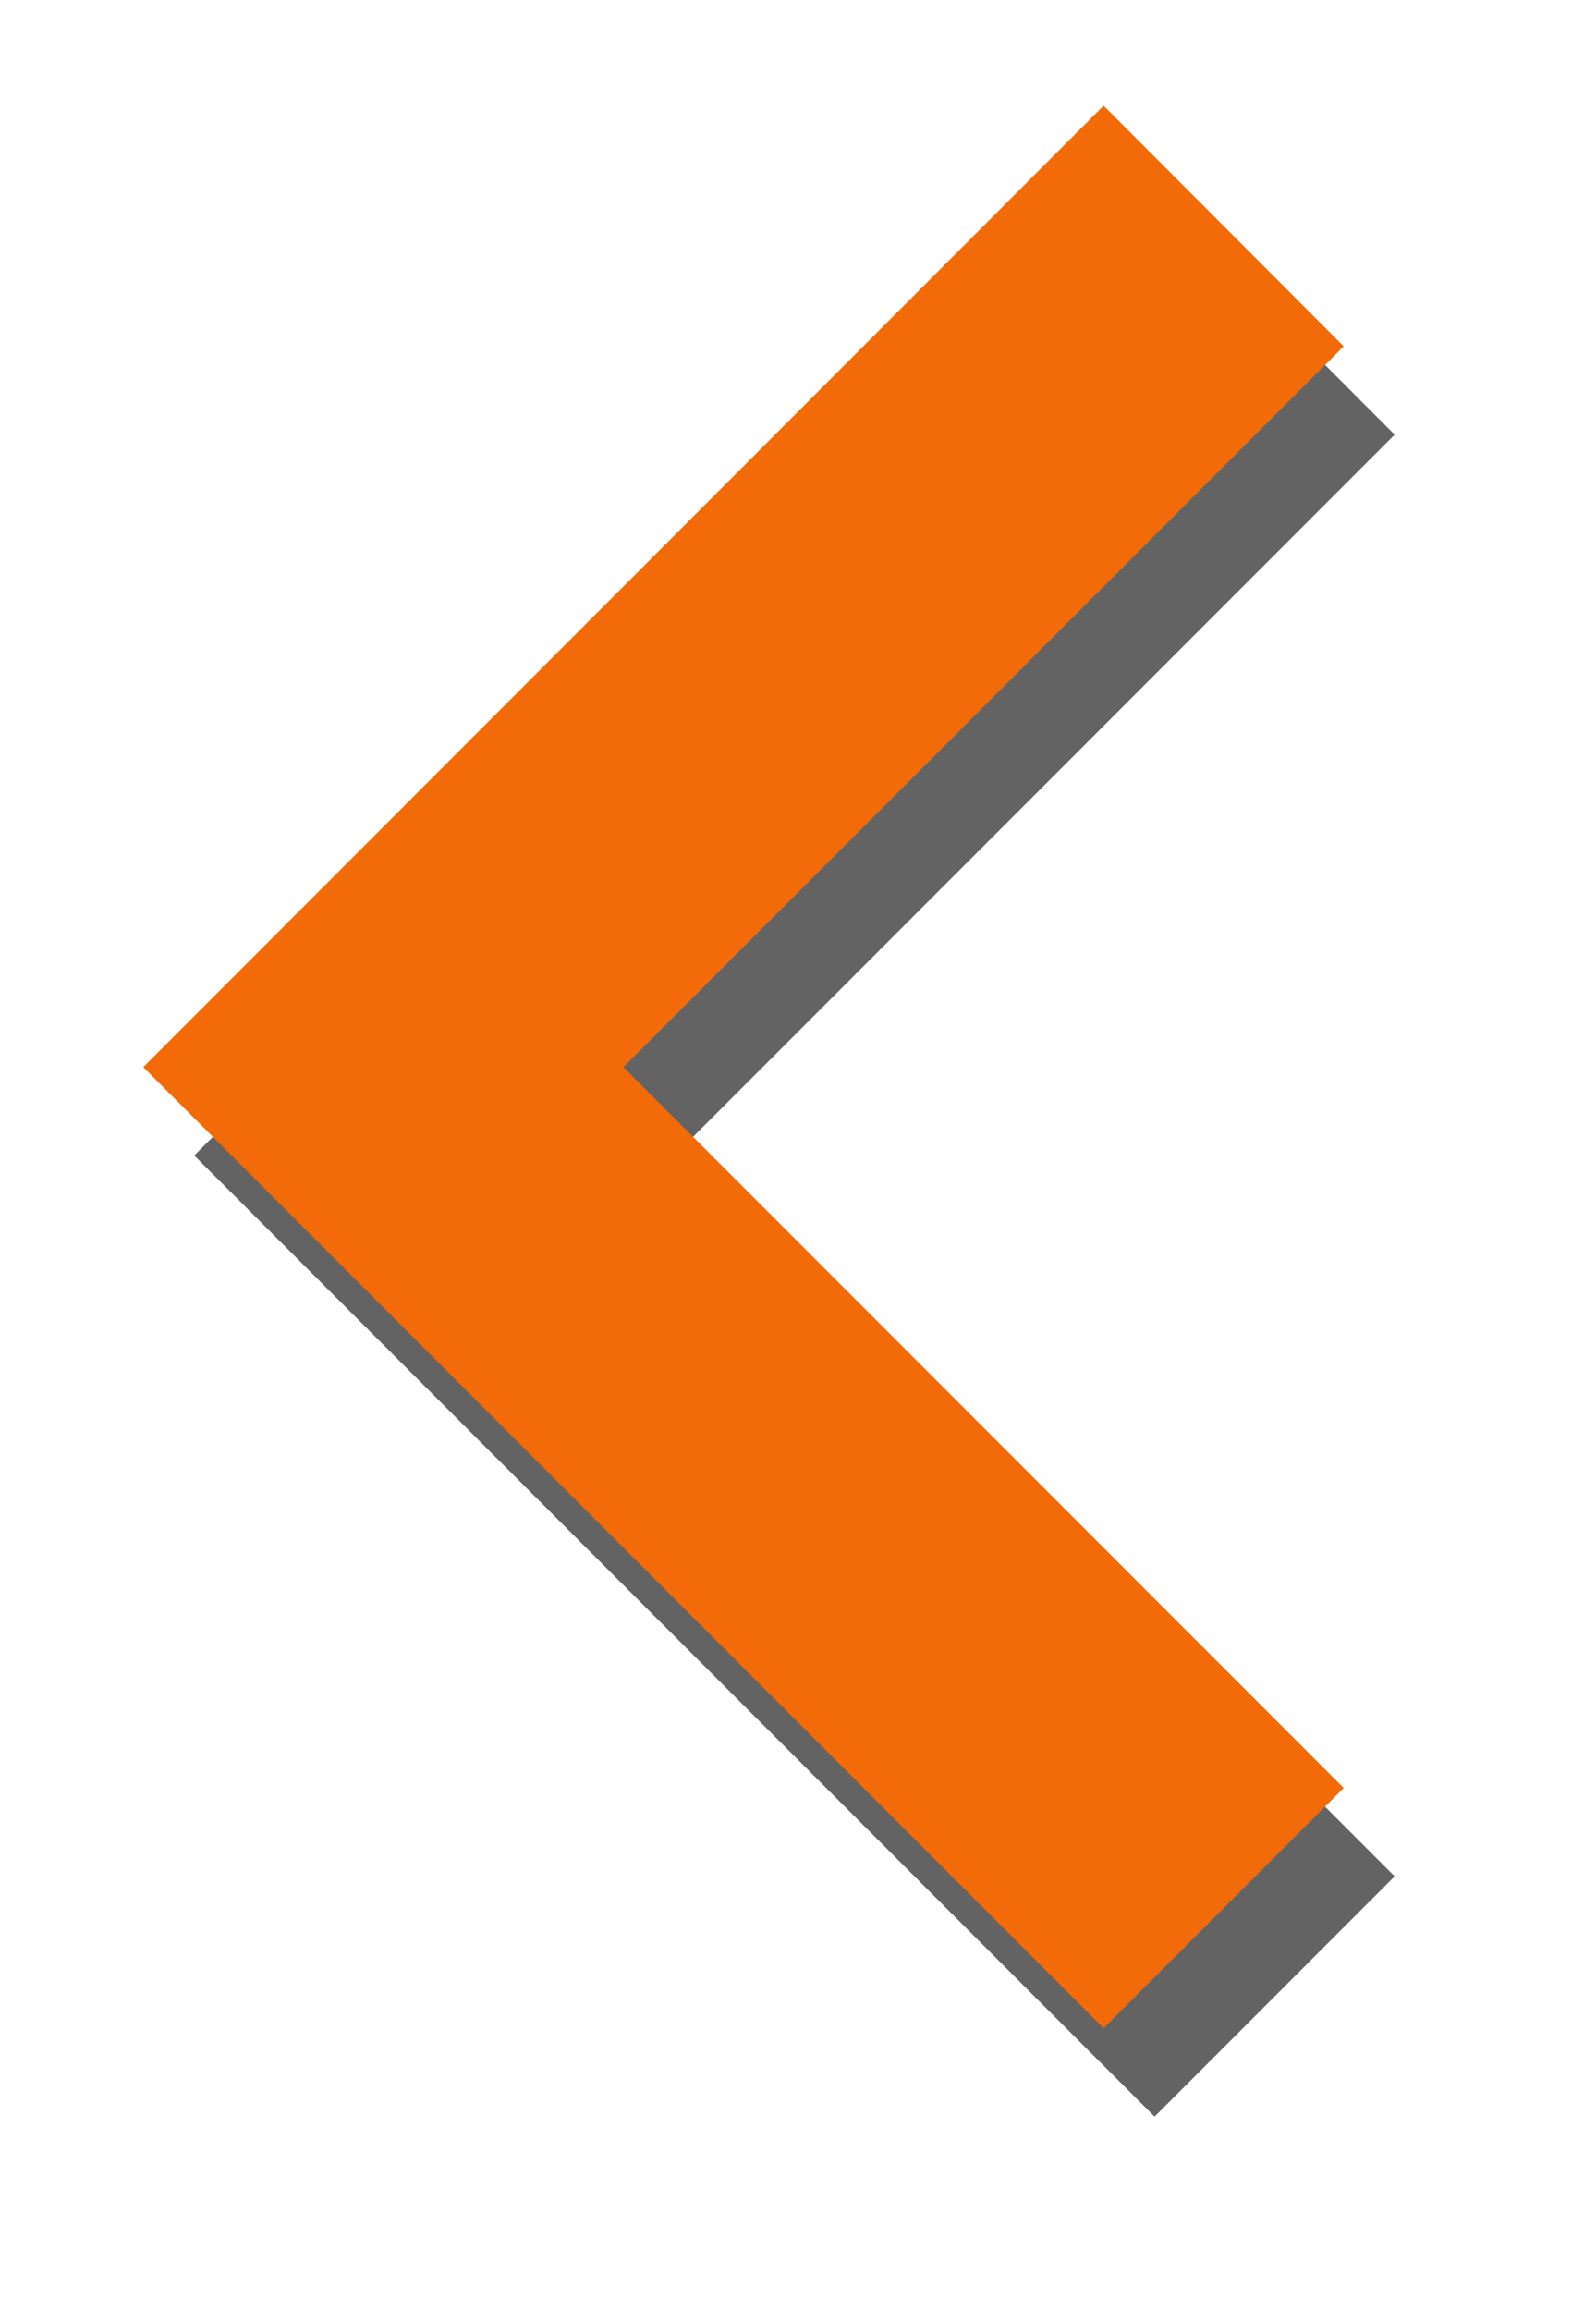 <svg xmlns="http://www.w3.org/2000/svg" width="47" height="68" viewBox="0 0 47 68"><defs><filter id="a" width="200%" height="200%" x="-50%" y="-50%"><feMorphology in="SourceGraphic" operator="dilate" radius=".3" result="SvgjsFeMorphology1010Out"/><feOffset dx="1.5" dy="2.6" in="SvgjsFeMorphology1010Out" result="SvgjsFeOffset1011Out"/><feGaussianBlur in="SvgjsFeOffset1011Out" result="SvgjsFeGaussianBlur1012Out" stdDeviation="2.4"/><feComposite in="SvgjsFeGaussianBlur1012Out" in2="SourceAlpha" operator="out" result="SvgjsFeComposite1013Out"/></filter></defs><path fill-opacity=".61" d="M98 421.71l7.07 7.08L83.86 450l21.21 21.21-7.07 7.07L69.72 450z" filter="url(#a)" transform="translate(-65.5 -418.6)"/><path fill="#f26b08" d="M32.5 3.11l7.07 7.08L18.36 31.4l21.21 21.21-7.07 7.07L4.22 31.4z"/></svg>